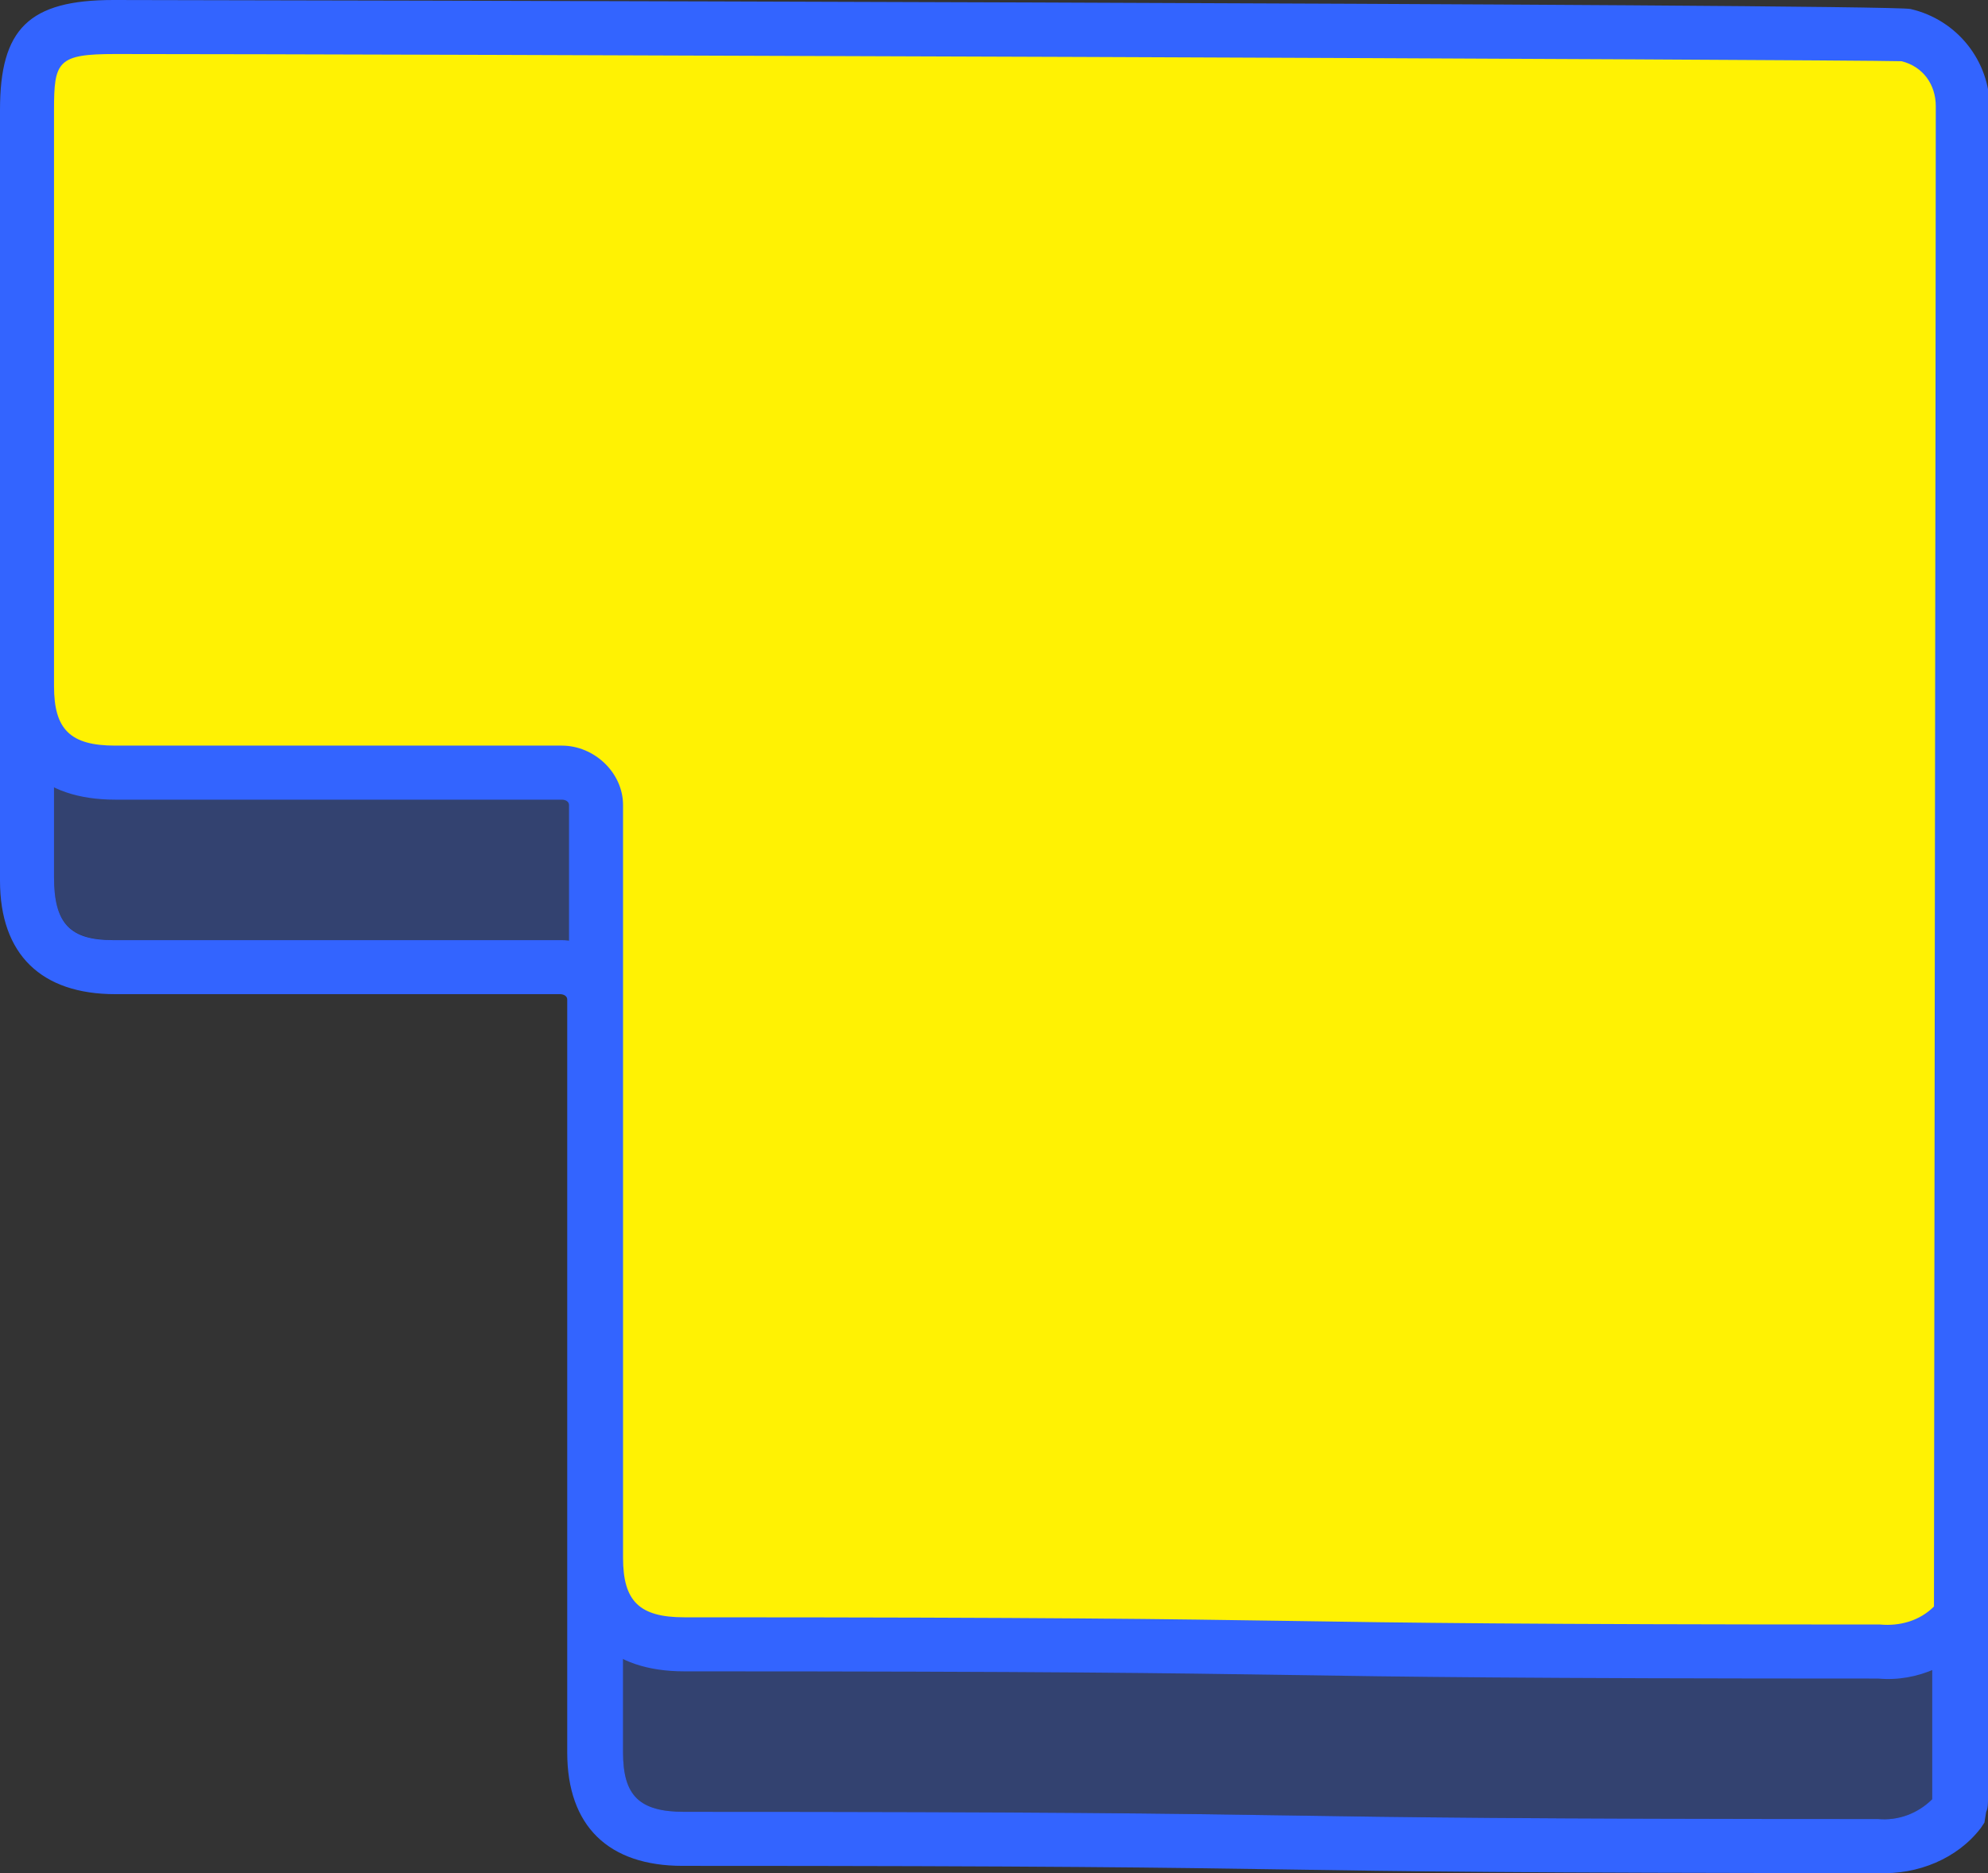 <?xml version="1.0" encoding="utf-8"?>
<!-- Generator: Adobe Illustrator 19.2.1, SVG Export Plug-In . SVG Version: 6.00 Build 0)  -->
<svg version="1.1" id="Calque_1" xmlns="http://www.w3.org/2000/svg" xmlns:xlink="http://www.w3.org/1999/xlink" x="0px" y="0px"
	 viewBox="0 0 110.4 104" style="enable-background:new 0 0 110.4 104;" xml:space="preserve">
<rect x="0" y="0" width="110.4" height="104" fill="#333333" stroke="none"/>
<style type="text/css">
	.st0{opacity:0.3;fill:#3364FF;enable-background:new    ;}
	.st1{fill:#3364FF;}
	.st2{fill:#FFF203;}
</style>
<title>enter</title>
<path class="st0" d="M6.4,52.2h24.8c1.8,0,3.4,1.5,3.4,3.3v19.7c0,10.2,0,18.7,0,22.1c0,2.4,0.9,3.3,3.4,3.3
	c20.6,0,26.9,0.1,33.5,0.2c6.3,0.1,12.9,0.2,32.8,0.2l0,0c1.1,0.1,2.2-0.3,3-1.1c0-0.1,0-0.1,0-0.2c0-11.5,0-71.5,0-83
	c0-1.2-0.8-2.3-2-2.6c-0.4-0.1-0.9-0.1-1.3-0.1c-0.2,0-0.4,0-0.6,0H77.4l-11.8-0.4H6.3c-3.1,0-3.3,0.4-3.3,3.1c0,10.7,0,21.3,0,32
	C3,51.3,3.9,52.2,6.4,52.2L6.4,52.2L6.4,52.2z"/>
<path class="st1" d="M104.3,104L104.3,104c-19.9,0-26.5-0.1-32.9-0.2c-6.6-0.1-12.9-0.2-33.5-0.2c-4.1,0-6.4-2.2-6.4-6.3
	c0-3.4,0-11.9,0-22.1V55.5c0-0.2-0.2-0.3-0.4-0.3H6.4c-4.1,0-6.4-2.2-6.4-6.3c0-10.7,0-21.3,0-32c0-4.5,1.6-6.1,6.3-6.1h59.3
	l11.8,0.4h25.9c0.2,0,0.4,0,0.6,0c0.7,0,1.4,0,2.2,0.1c2.6,0.6,4.4,2.9,4.3,5.5c0,11.5,0,71.5,0,83c0,0.3,0,0.6-0.1,0.8l-0.1,0.6
	l-0.2,0.3C108.7,103.2,106.5,104.1,104.3,104z M6.3,52.2h24.9c1.8,0,3.4,1.5,3.4,3.3v19.7c0,10.2,0,18.7,0,22.1
	c0,2.4,0.9,3.3,3.4,3.3c20.6,0,26.9,0.1,33.5,0.2c6.3,0.1,12.9,0.2,32.8,0.2l0,0c1.1,0.1,2.2-0.3,3-1.1c0-0.1,0-0.1,0-0.2
	c0-11.5,0-71.5,0-83c0-1.2-0.8-2.3-2-2.6c-0.4-0.1-0.9-0.1-1.3-0.1c-0.2,0-0.4,0-0.6,0H77.4l-11.8-0.4H6.3c-3.1,0-3.3,0.4-3.3,3.1
	c0,10.7,0,21.3,0,32C3,51.3,3.9,52.2,6.3,52.2L6.3,52.2L6.3,52.2z"/>
<path class="st2" d="M6.4,42.9c-3.3,0-4.9-1.6-4.9-4.8c0-10.7,0-21.3,0-32c0-3.7,1-4.6,4.8-4.6c13.9,0,98.7,0.3,99.5,0.4
	c1.9,0.4,3.2,2.1,3.2,4c0,11.5-0.1,83.6-0.1,83.8c-1.1,1.4-2.7,2.1-4.5,2c-40.5,0-25.8-0.4-66.4-0.4c-3.3,0-4.9-1.6-4.9-4.8
	c0-3.4,0-35.6,0-41.6v-0.1c0-1-0.9-1.8-1.9-1.8H6.4z"/>
<path class="st1" d="M104.3,93.2L104.3,93.2c-19.9,0-26.5-0.1-32.8-0.2c-6.6-0.1-12.9-0.2-33.5-0.2c-4.1,0-6.4-2.2-6.4-6.3
	c0-3.4,0-35.6,0-41.6v-0.2c0-0.2-0.2-0.3-0.4-0.3H6.4c-4.1,0-6.4-2.2-6.4-6.3c0-10.7,0-21.3,0-32C0,1.6,1.6,0,6.3,0l0,0
	c4.5,0,98.6,0.2,99.8,0.5c2.6,0.6,4.4,2.9,4.4,5.5c0,0.8-0.1,83.5-0.1,84l-0.1,0.4l-0.2,0.3C108.6,92.4,106.5,93.4,104.3,93.2z
	 M6.4,3C3.2,3,3,3.4,3,6.1c0,10.7,0,21.3,0,32c0,2.4,0.9,3.3,3.4,3.3h24.8c1.8,0,3.4,1.5,3.4,3.3v0.2c0,6,0,38.2,0,41.6
	c0,2.4,0.9,3.3,3.4,3.3c20.7,0,26.9,0.1,33.6,0.2c6.3,0.1,12.9,0.2,32.8,0.2l0,0c1.1,0.1,2.2-0.2,3-1c0-6.5,0.1-70.9,0.1-83.3
	c0-1.2-0.7-2.2-1.9-2.5C102,3.3,20.9,3,6.4,3z"/>
</svg>
